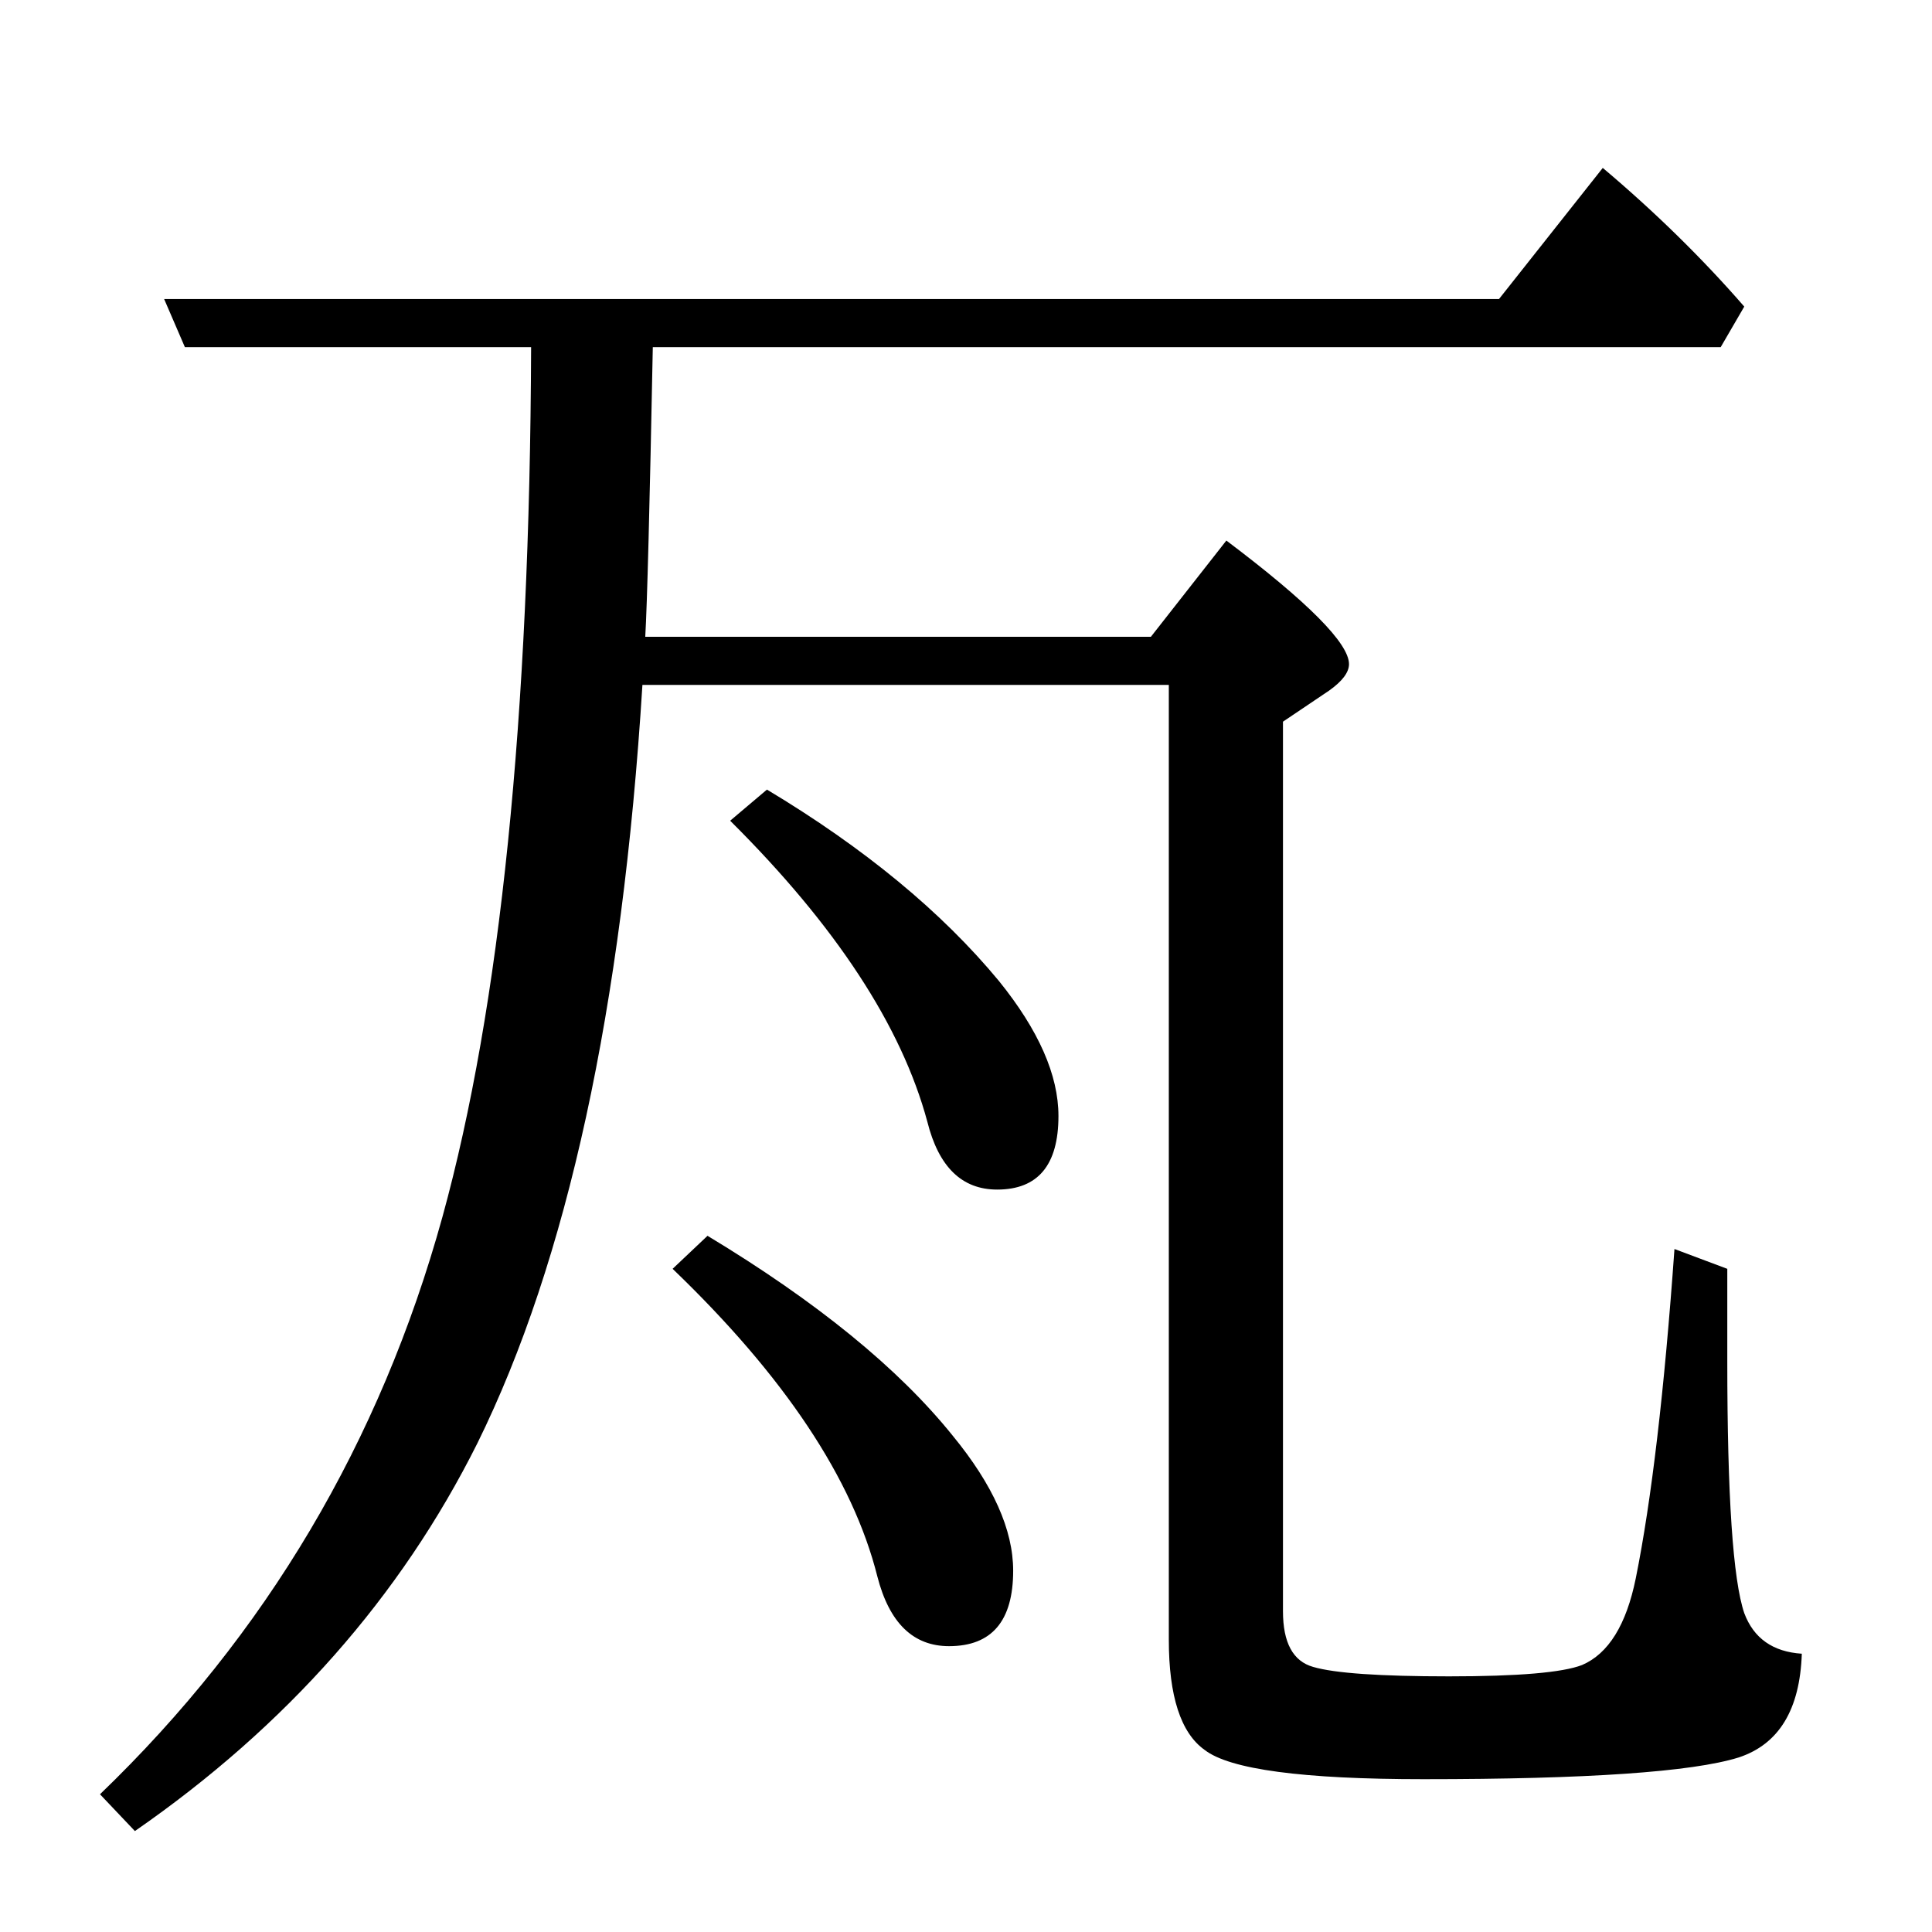 <?xml version="1.0" standalone="no"?>
<!DOCTYPE svg PUBLIC "-//W3C//DTD SVG 1.1//EN" "http://www.w3.org/Graphics/SVG/1.1/DTD/svg11.dtd" >
<svg xmlns="http://www.w3.org/2000/svg" xmlns:xlink="http://www.w3.org/1999/xlink" version="1.1" viewBox="0 -246 2048 2048">
  <g transform="matrix(1 0 0 -1 0 1802)">
   <path fill="currentColor"
d="M681 1322q-32 -514 -175 -804q-122 -244 -363 -411l-37 39q264 254 363 612q92 334 94 922h-367l-22 51h1415l110 139q83 -70 150 -147l-25 -43h-1132q-5 -256 -8 -307h536l80 102q130 -98 130 -131q0 -13 -21 -28l-49 -33v-943q0 -50 32 -59q34 -10 144 -10t141 12
q42 18 57 92q25 124 41 349l56 -21v-98q0 -214 18 -267q15 -40 61 -43q-3 -89 -67 -110q-74 -23 -334 -23q-192 0 -232 31q-38 27 -38 117v1012h-558zM1006 303q-57 0 -76 74q-39 155 -217 326l37 35q174 -105 260 -212q64 -78 64 -143q0 -80 -68 -80zM1057 787
q-56 0 -74 72q-41 152 -209 319l39 33q155 -93 246 -203q63 -78 63 -143q0 -78 -65 -78z" />
  </g>

</svg>
